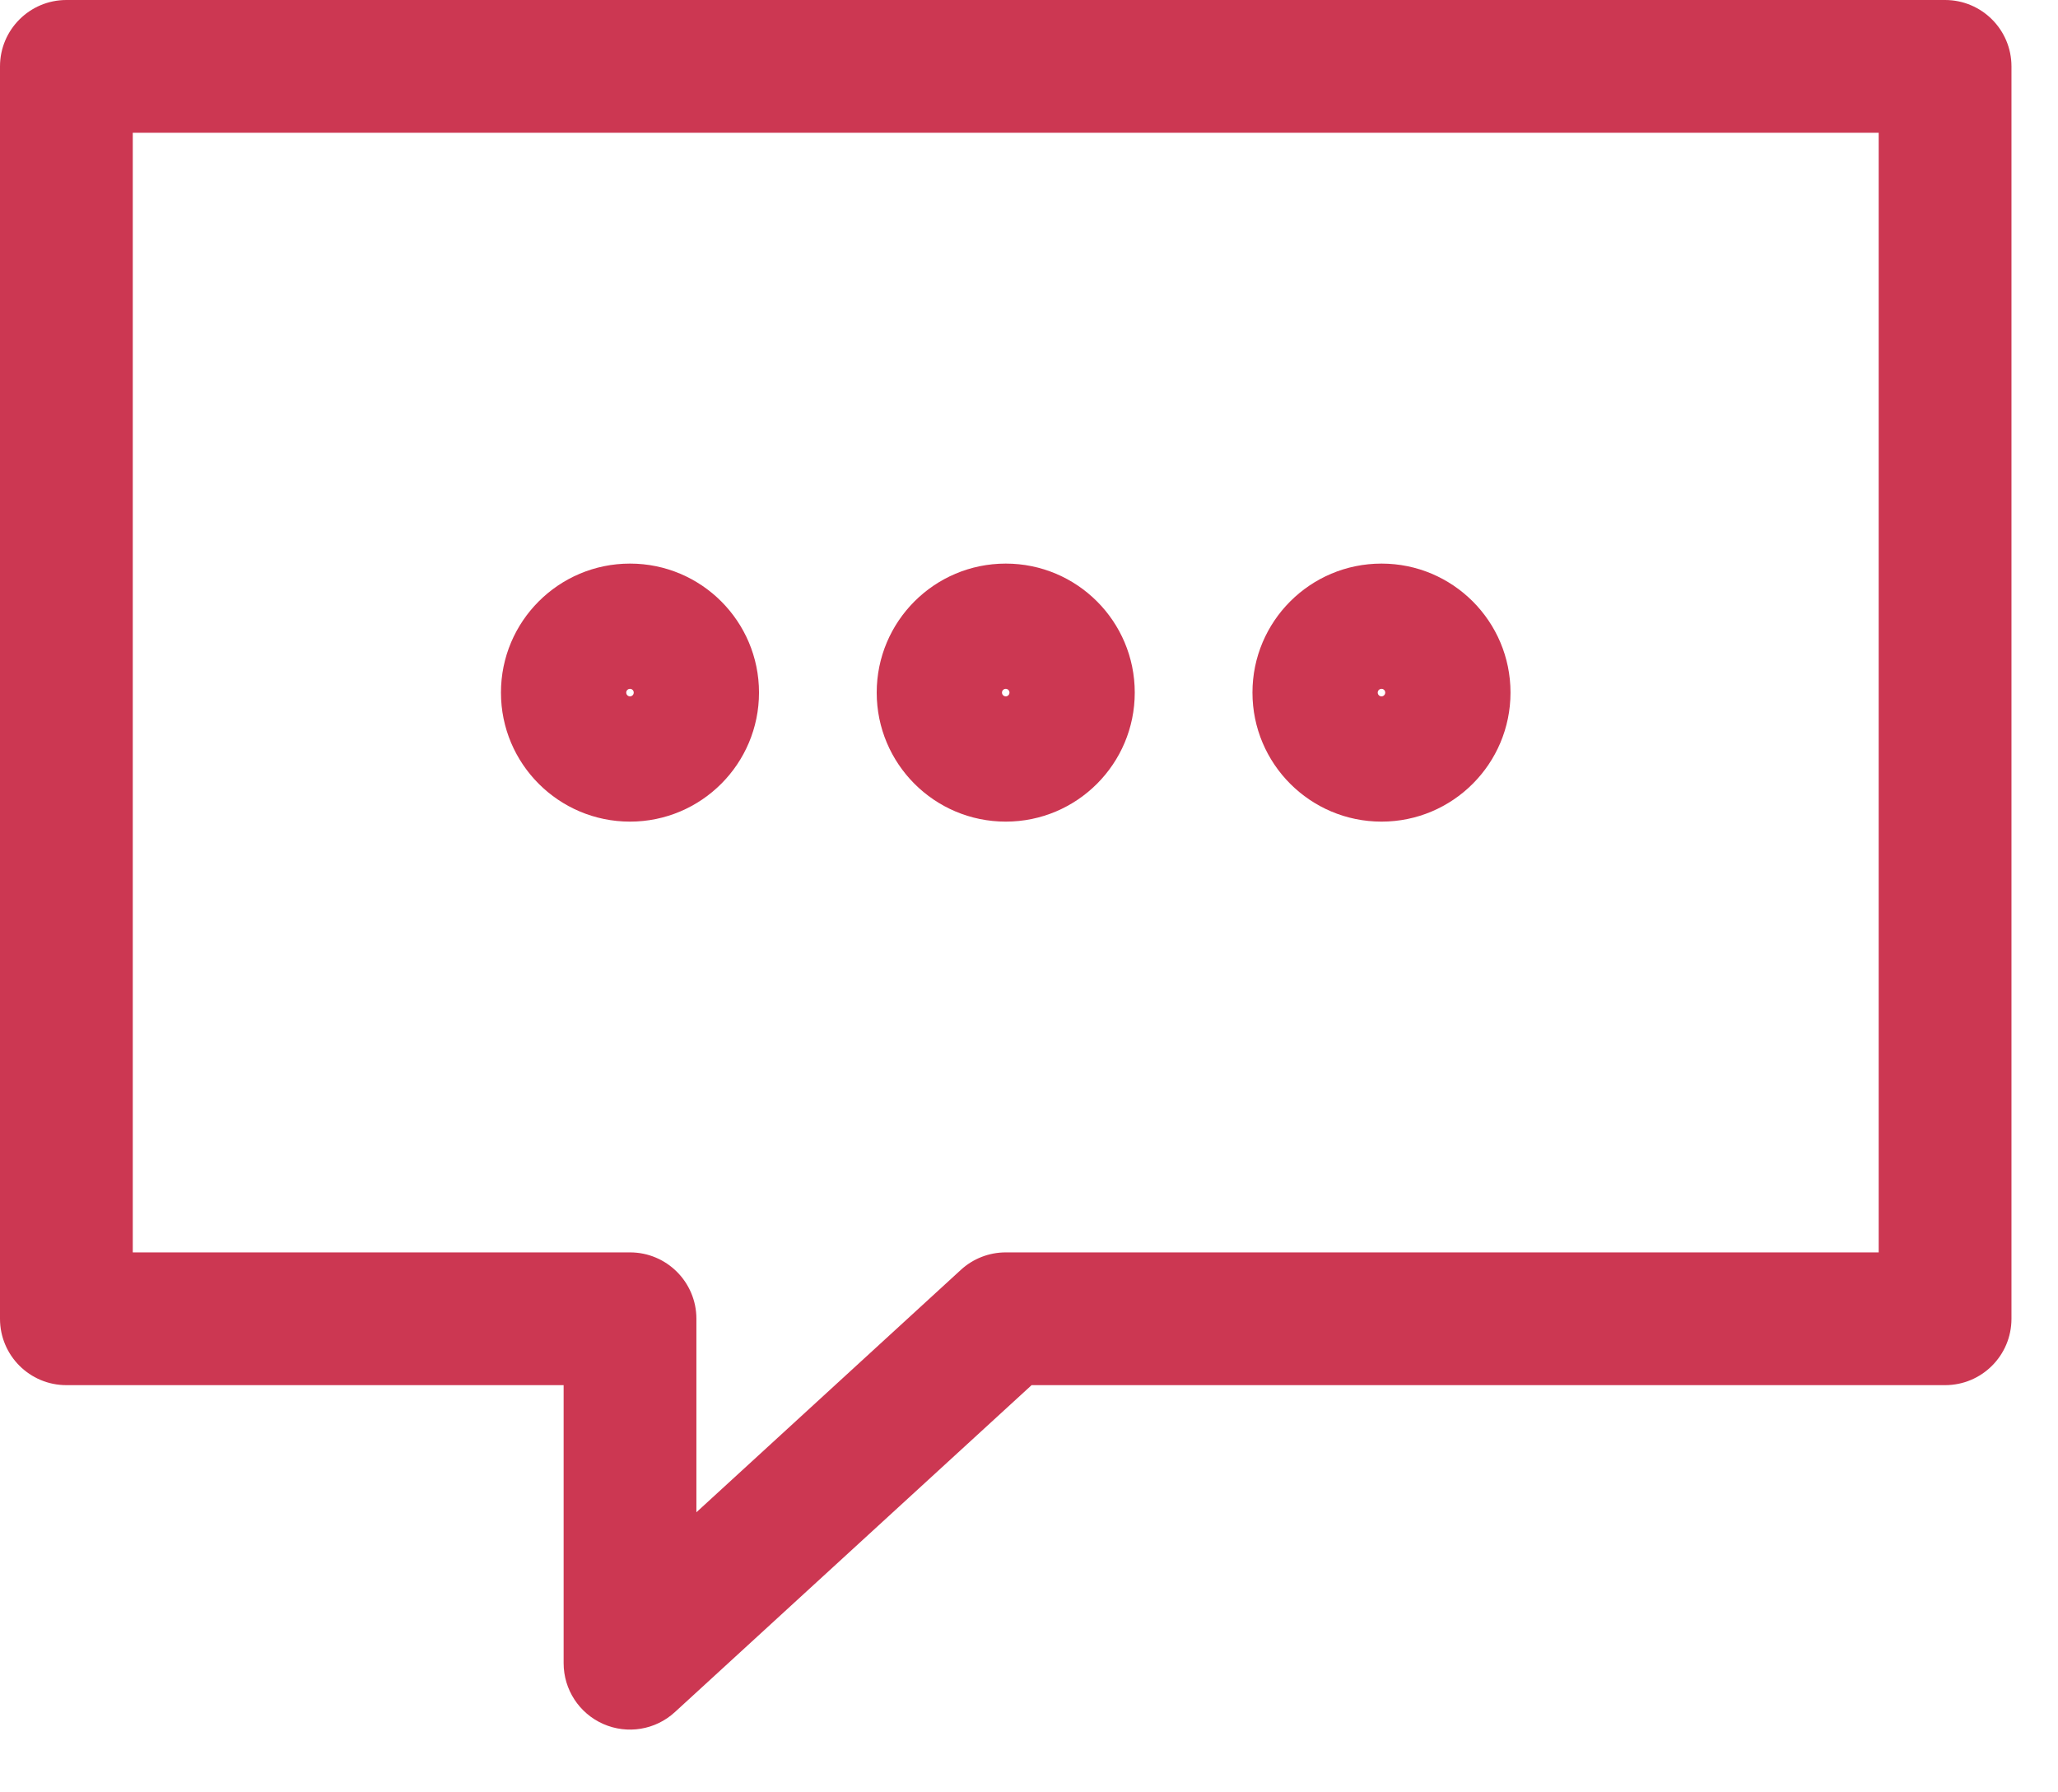 <svg width="31" height="27" viewBox="0 0 31 27" fill="none" xmlns="http://www.w3.org/2000/svg">
<path fill-rule="evenodd" clip-rule="evenodd" d="M1 0C0.448 0 0 0.448 0 1V19.866C0 20.419 0.448 20.866 1 20.866H8.49V25.054C8.49 25.451 8.724 25.81 9.087 25.97C9.45 26.13 9.873 26.06 10.165 25.792L15.539 20.866H29.299C29.852 20.866 30.299 20.419 30.299 19.866V1C30.299 0.448 29.852 0 29.299 0H1ZM2 18.866V2H28.299V18.866H15.15C14.899 18.866 14.658 18.96 14.474 19.129L10.49 22.781V19.866C10.49 19.314 10.042 18.866 9.49 18.866H2ZM9.546 10.433C9.546 10.464 9.521 10.49 9.49 10.49C9.458 10.49 9.433 10.464 9.433 10.433C9.433 10.402 9.458 10.377 9.49 10.377C9.521 10.377 9.546 10.402 9.546 10.433ZM9.49 8.49C8.416 8.49 7.546 9.36 7.546 10.433C7.546 11.506 8.416 12.377 9.49 12.377C10.563 12.377 11.433 11.506 11.433 10.433C11.433 9.36 10.563 8.49 9.49 8.49ZM15.15 10.49C15.181 10.49 15.206 10.464 15.206 10.433C15.206 10.402 15.181 10.377 15.15 10.377C15.118 10.377 15.093 10.402 15.093 10.433C15.093 10.464 15.118 10.49 15.15 10.49ZM13.206 10.433C13.206 9.36 14.076 8.49 15.15 8.49C16.223 8.49 17.093 9.36 17.093 10.433C17.093 11.506 16.223 12.377 15.15 12.377C14.076 12.377 13.206 11.506 13.206 10.433ZM20.866 10.433C20.866 10.464 20.841 10.49 20.81 10.49C20.778 10.49 20.753 10.464 20.753 10.433C20.753 10.402 20.778 10.377 20.81 10.377C20.841 10.377 20.866 10.402 20.866 10.433ZM20.81 8.49C19.736 8.49 18.866 9.36 18.866 10.433C18.866 11.506 19.736 12.377 20.81 12.377C21.883 12.377 22.753 11.506 22.753 10.433C22.753 9.36 21.883 8.49 20.81 8.49Z" fill="#CC3752"/>
</svg>
